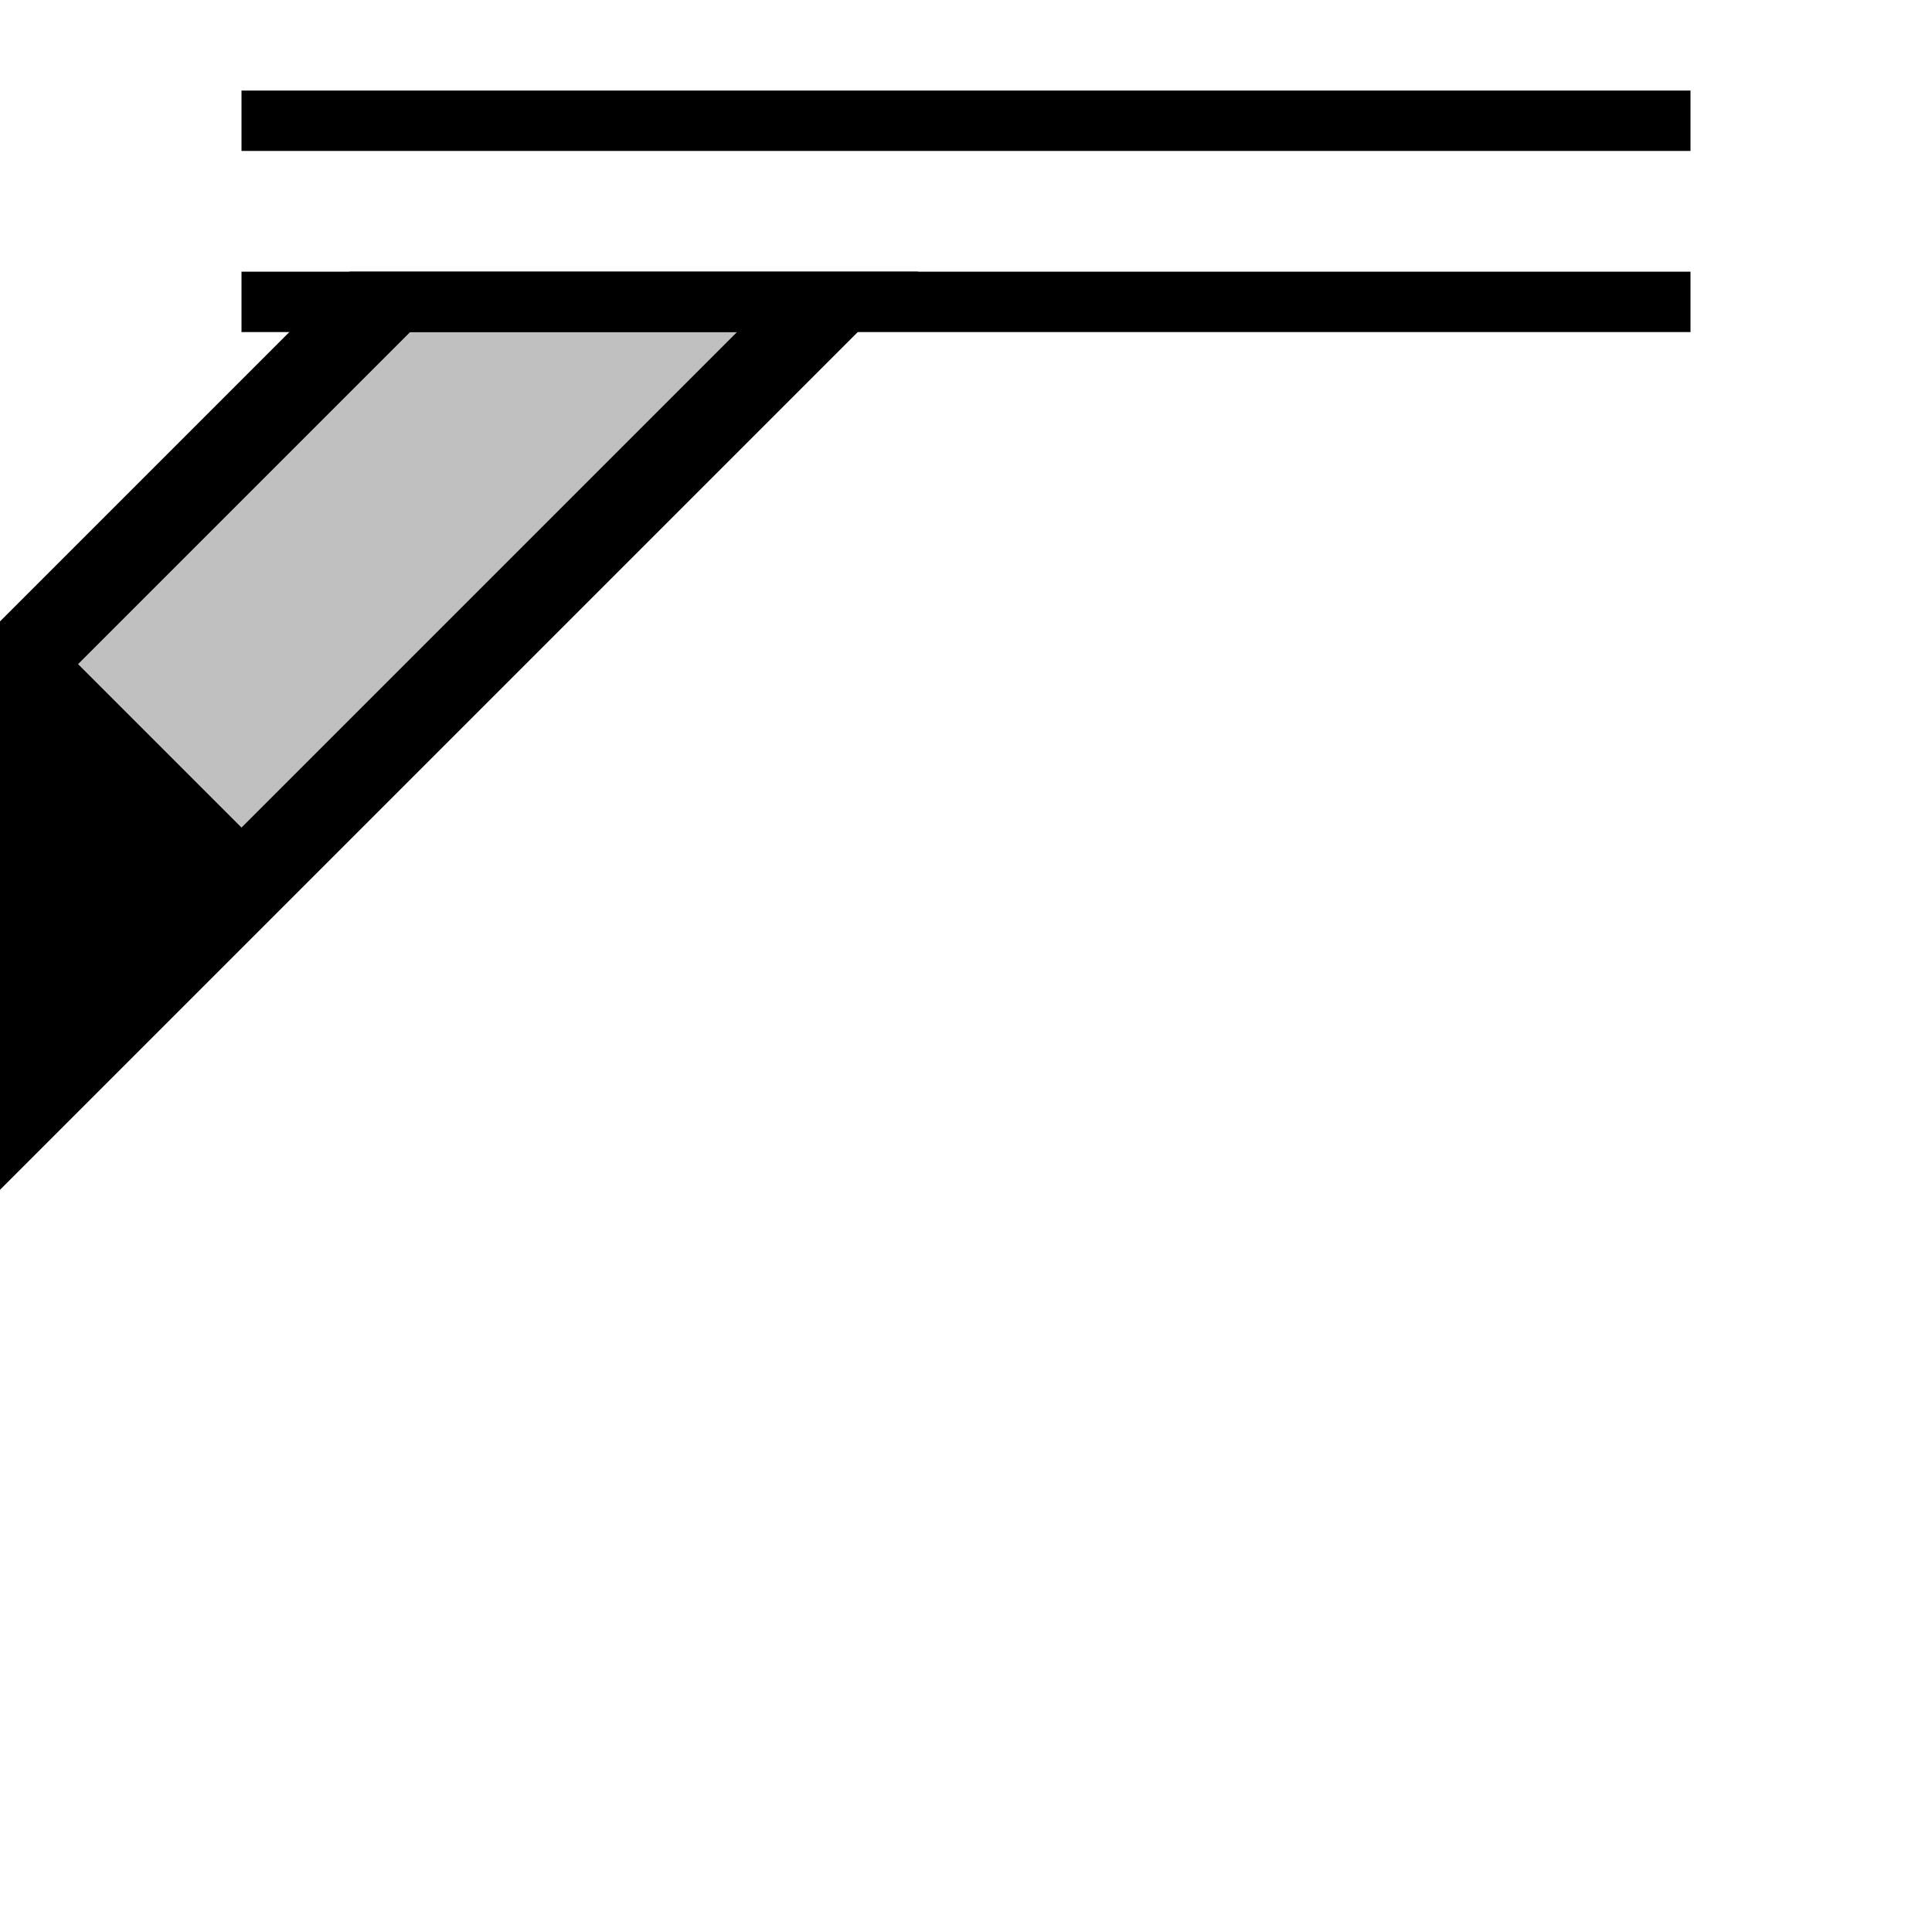 <svg width="32" height="32">
  <g>
  <!-- Track -->
    <path stroke="rgb(0,0,0)" fill="rgb(0,0,0)" d="M 0,11 L 0,19 L 14,5 L 6,5 z " />
  <!-- Ausleuchtung grau -->
    <path stroke="rgb(192,192,192)" fill="rgb(192,192,192)" d="M 2,11 L 4,13 L 11,6 L 7,6 z " />

    <path stroke="rgb(0,0,0)" fill="none" d="M 4,5 L 28,5 z " />
    <path stroke="rgb(0,0,0)" fill="none" d="M 4,2 L 28,2 z " /> 
  </g>
</svg>
